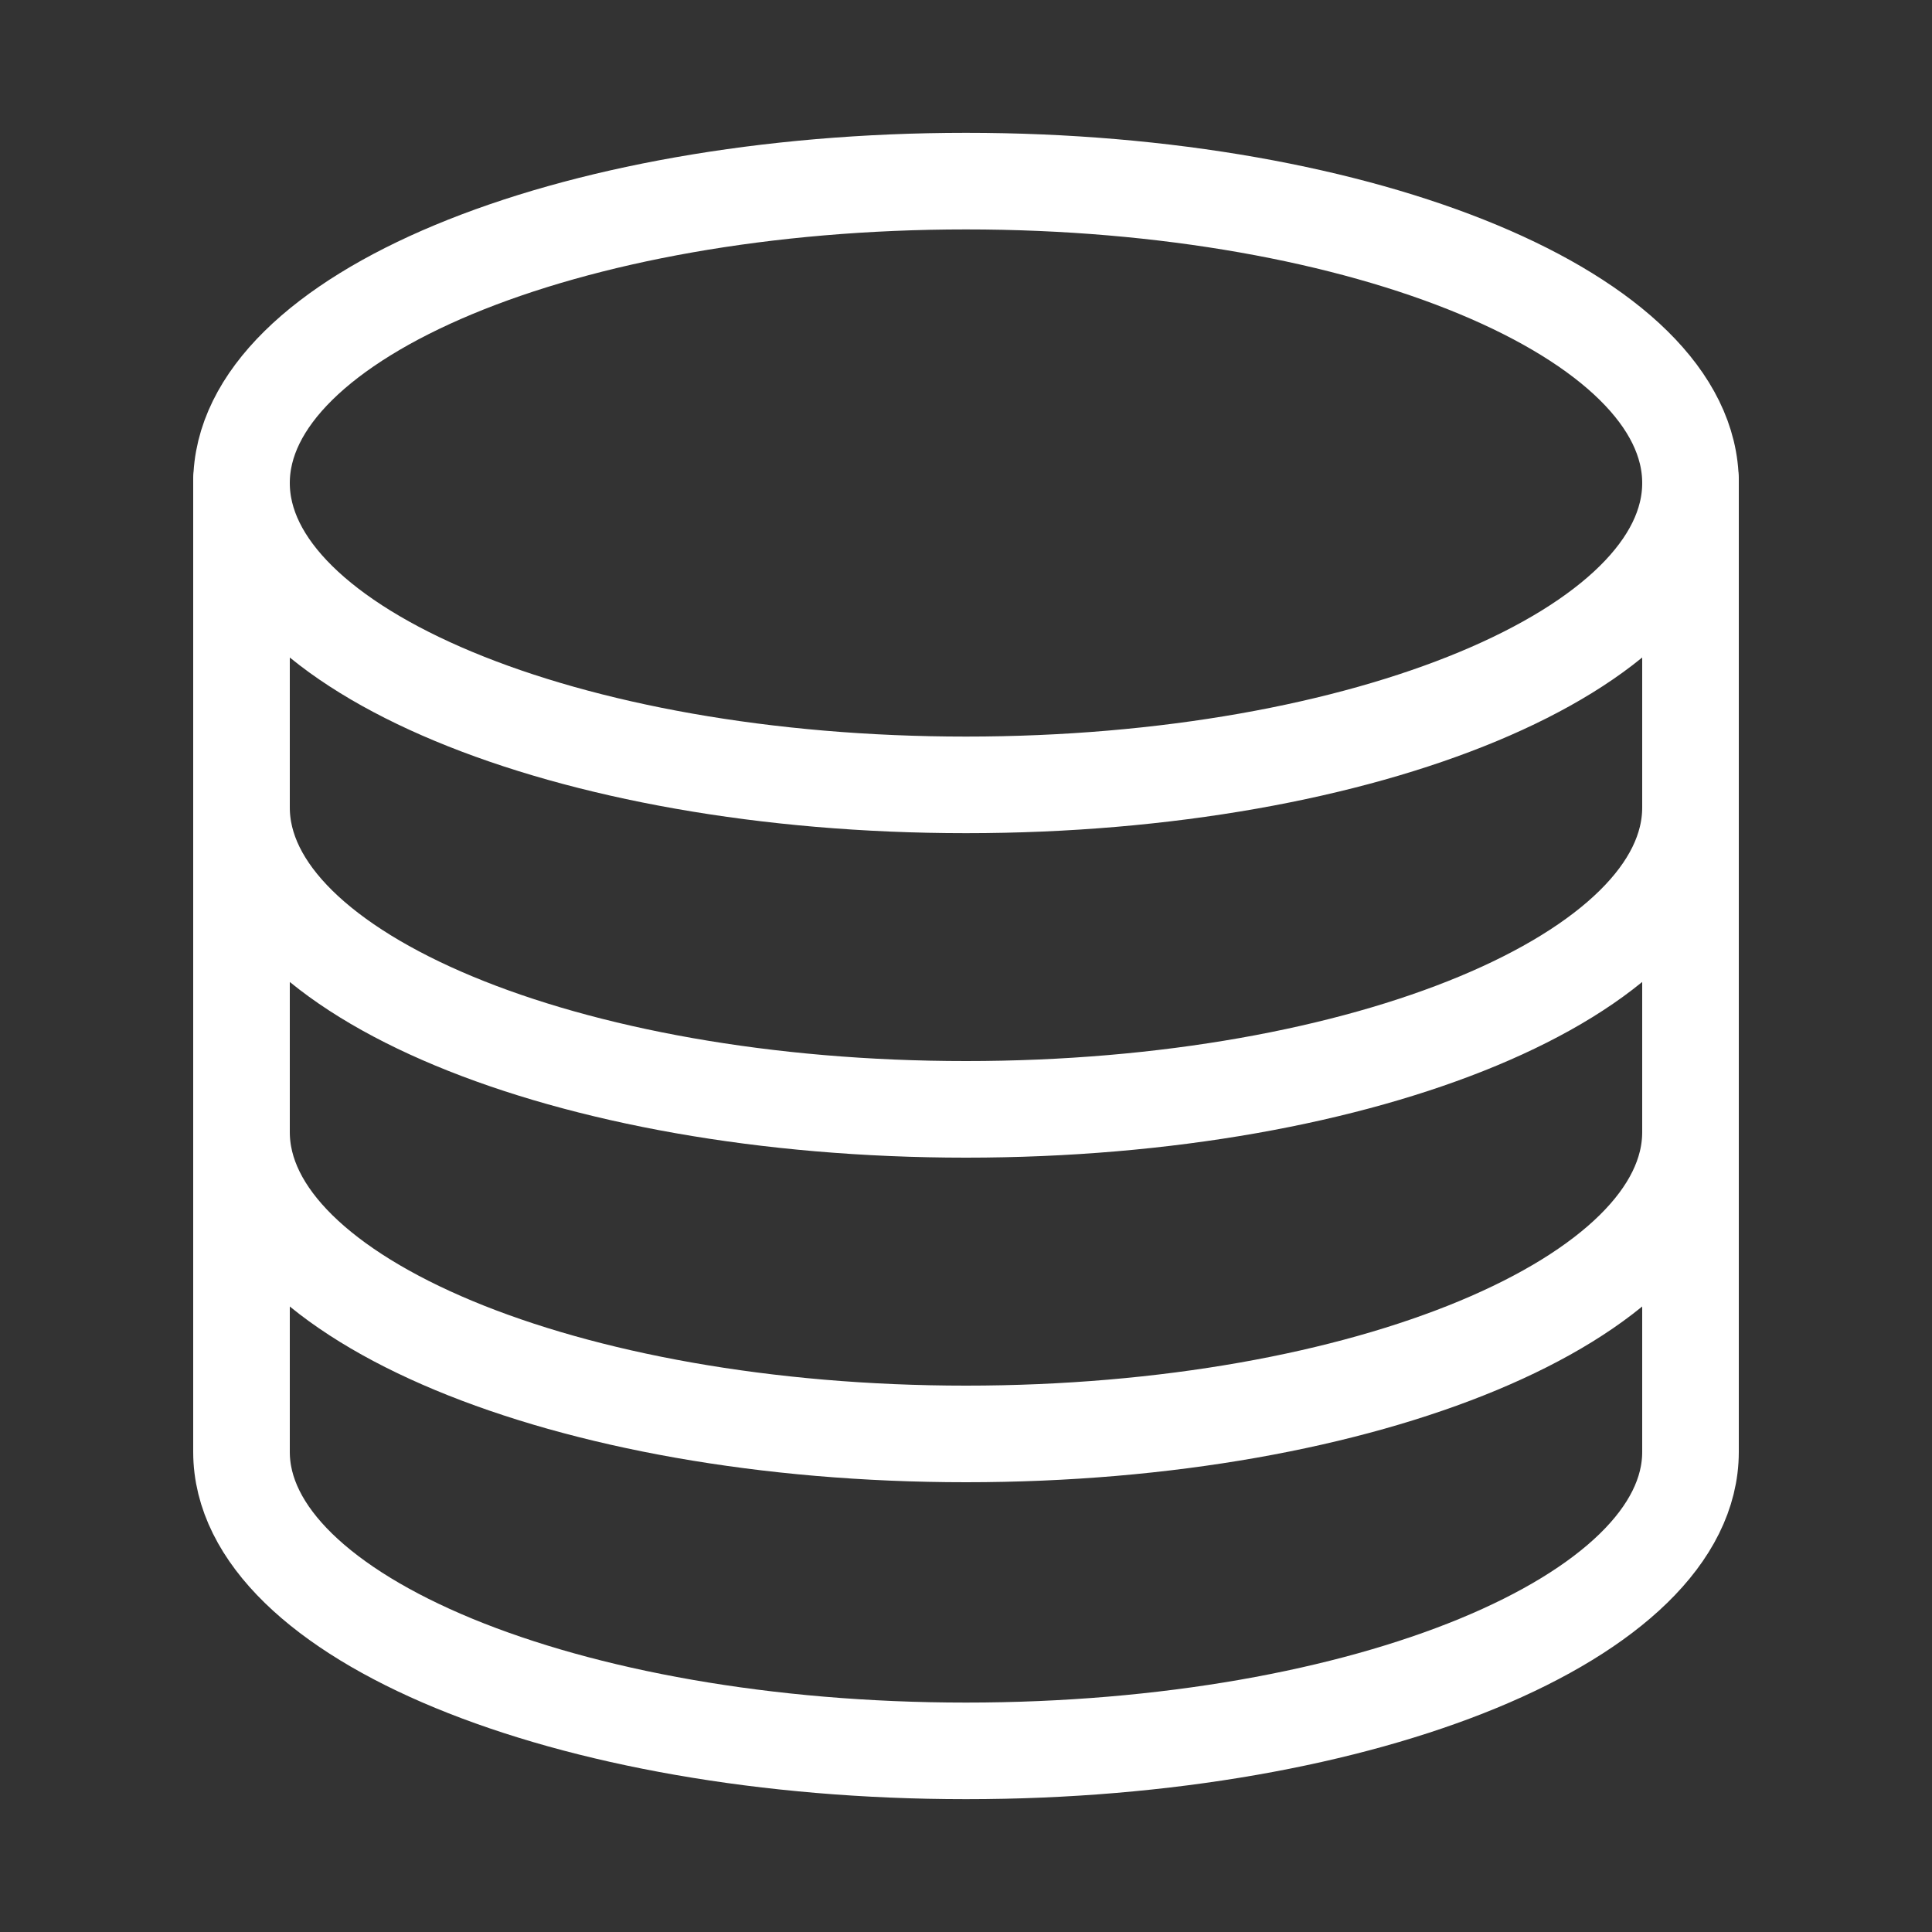 <svg width="20" height="20" viewBox="0 0 20 20" fill="none" xmlns="http://www.w3.org/2000/svg">
<rect x="0" y="0" width="20" height="20" fill="#333333" stroke="none"/>
<path d="M10 8.125C14.142 8.125 17.5 6.726 17.5 5C17.5 3.274 14.142 1.875 10 1.875C5.858 1.875 2.5 3.274 2.5 5C2.5 6.726 5.858 8.125 10 8.125Z" stroke="white" stroke-miterlimit="10" stroke-linecap="round"/>
<path d="M17.5 8.359C17.5 10.085 14.141 11.484 10 11.484C5.859 11.484 2.5 10.085 2.5 8.359" stroke="white" stroke-miterlimit="10" stroke-linecap="round"/>
<path d="M17.5 11.719C17.5 13.444 14.141 14.844 10 14.844C5.859 14.844 2.5 13.444 2.5 11.719" stroke="white" stroke-miterlimit="10" stroke-linecap="round"/>
<path d="M2.5 4.97V15.03C2.5 16.739 5.859 18.125 10 18.125C14.141 18.125 17.5 16.739 17.5 15.03V4.97" stroke="white" stroke-miterlimit="10" stroke-linecap="round"/>
</svg>

